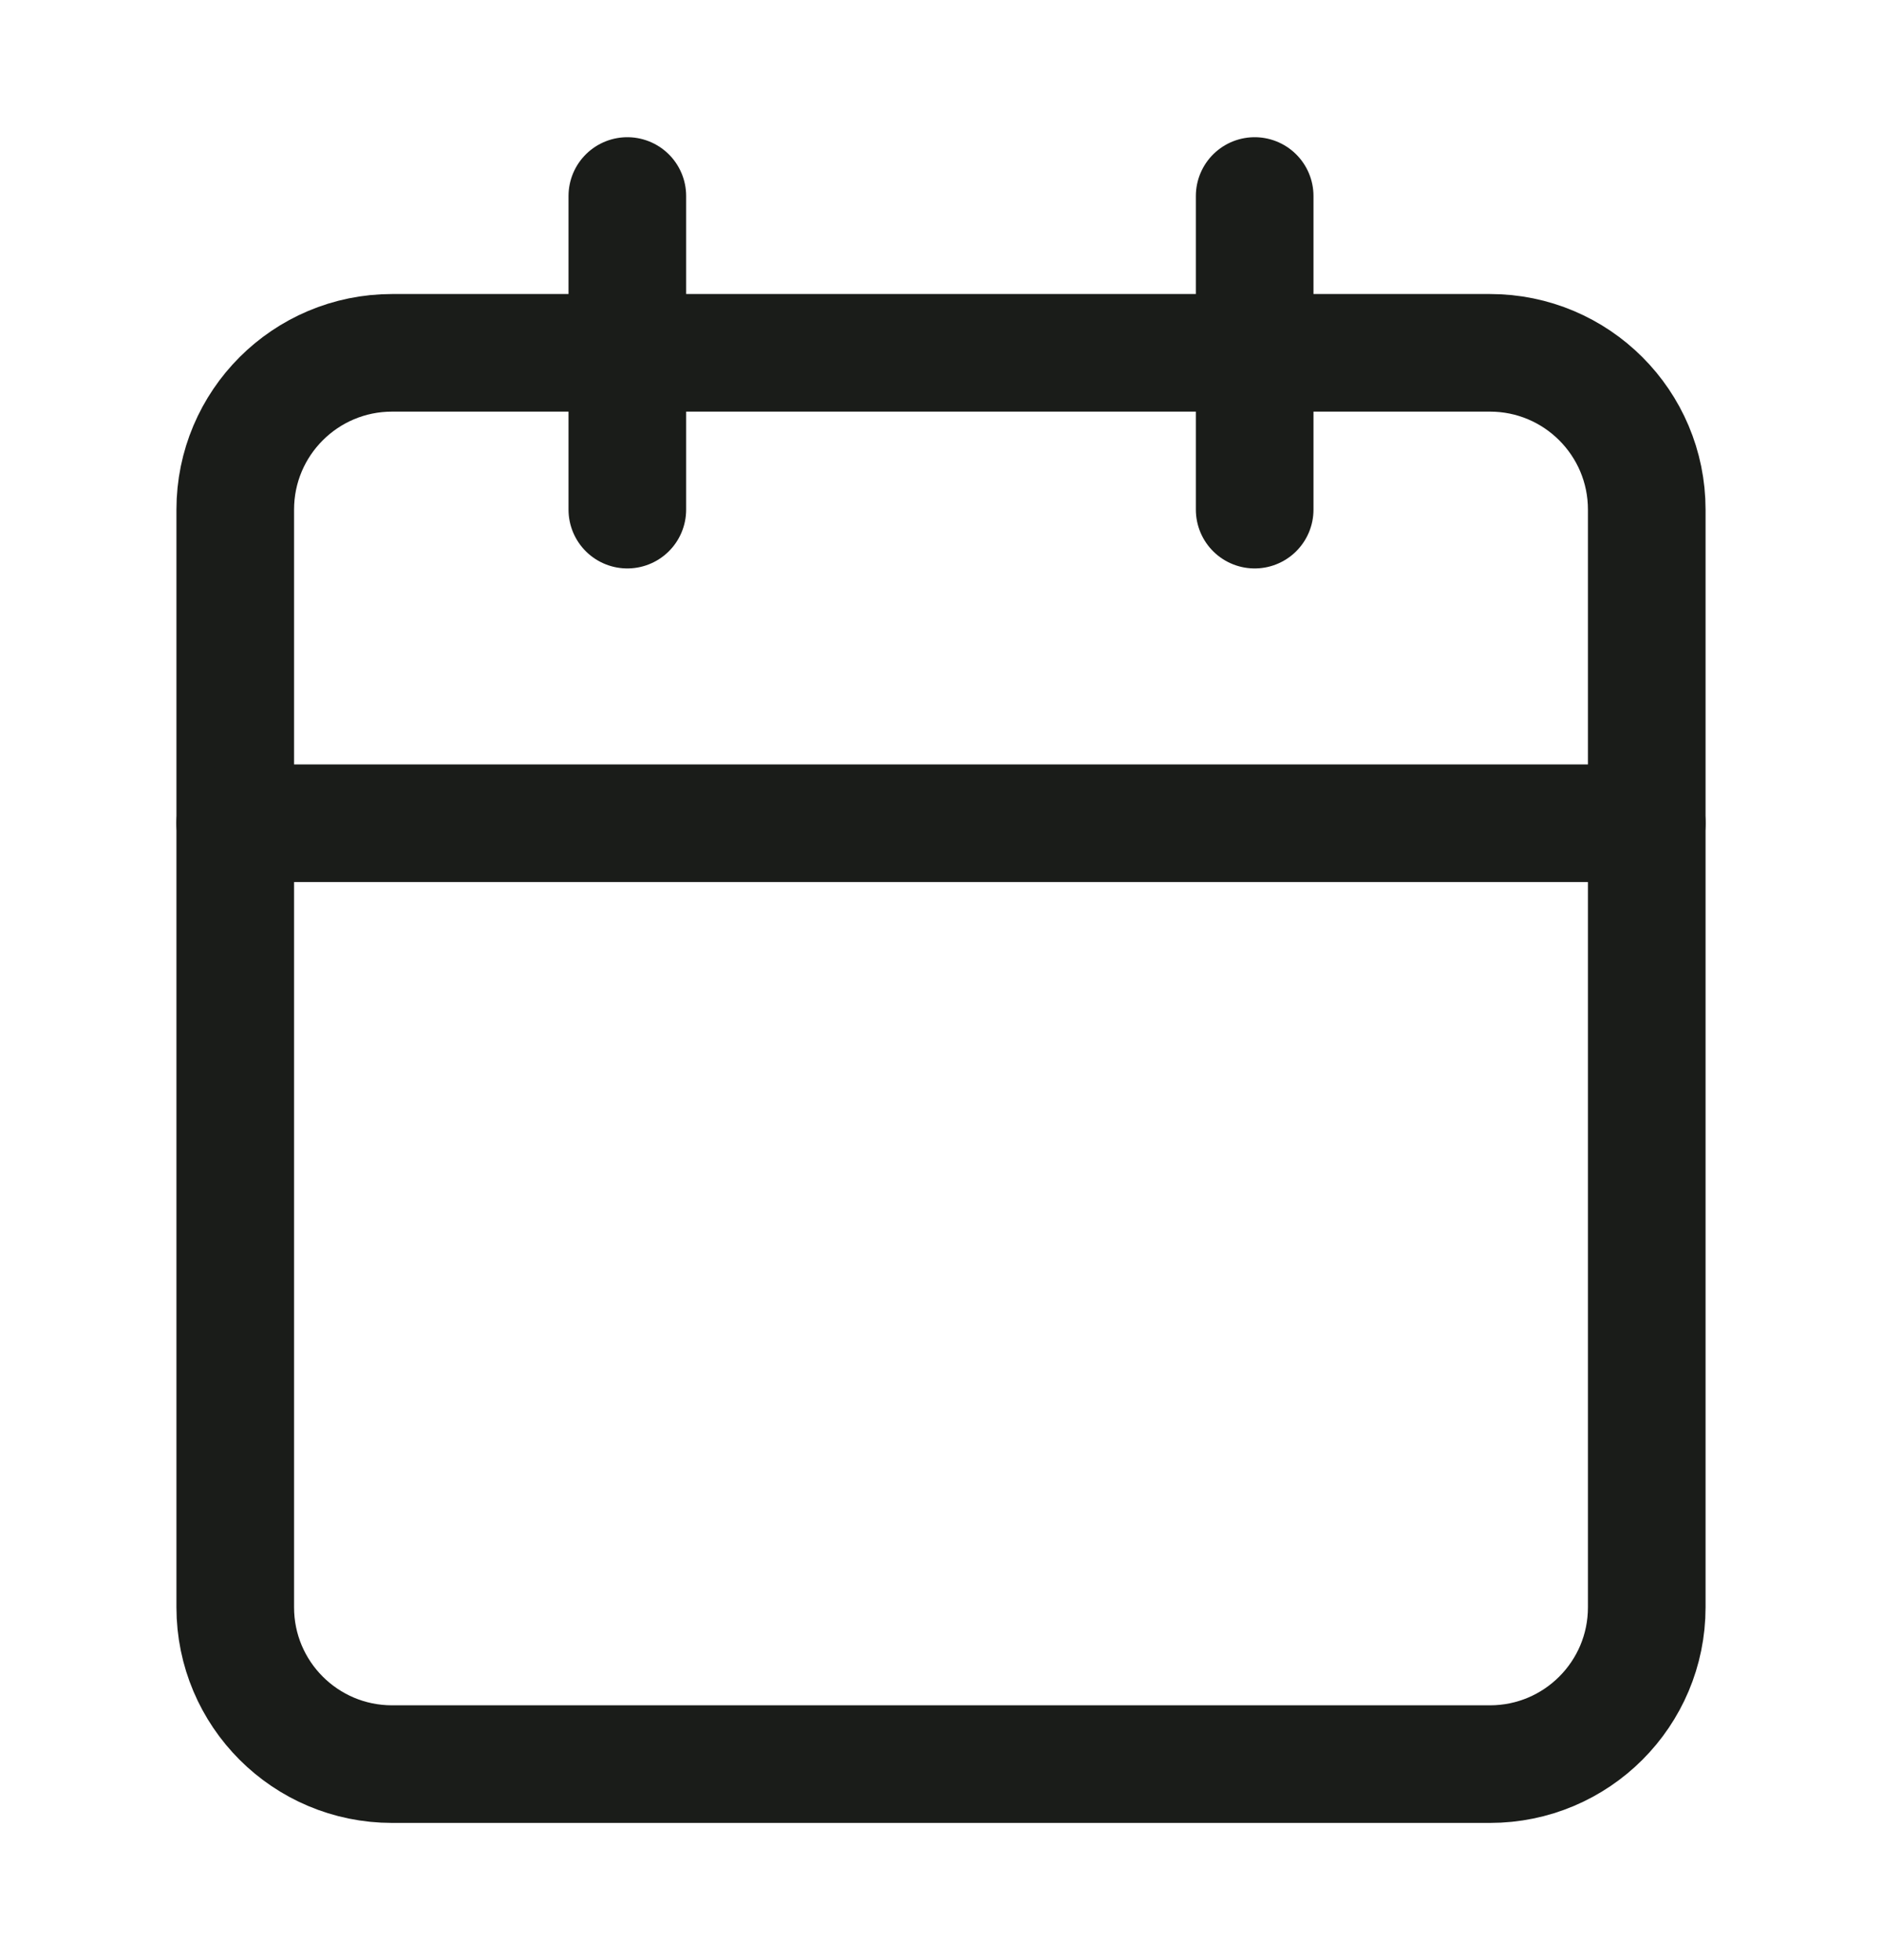 <svg width="24" height="25" viewBox="0 0 24 25" fill="none" xmlns="http://www.w3.org/2000/svg">
<path d="M19 4.5H5C3.895 4.5 3 5.395 3 6.5V20.5C3 21.605 3.895 22.5 5 22.5H19C20.105 22.5 21 21.605 21 20.5V6.5C21 5.395 20.105 4.5 19 4.5Z" stroke="#1A1C19" stroke-width="1.5" stroke-linecap="round" stroke-linejoin="round"/>
<path d="M16 2.5V6.5" stroke="#1A1C19" stroke-width="1.5" stroke-linecap="round" stroke-linejoin="round"/>
<path d="M8 2.5V6.5" stroke="#1A1C19" stroke-width="1.5" stroke-linecap="round" stroke-linejoin="round"/>
<path d="M3 10.5H21" stroke="#1A1C19" stroke-width="1.5" stroke-linecap="round" stroke-linejoin="round"/>
</svg>
